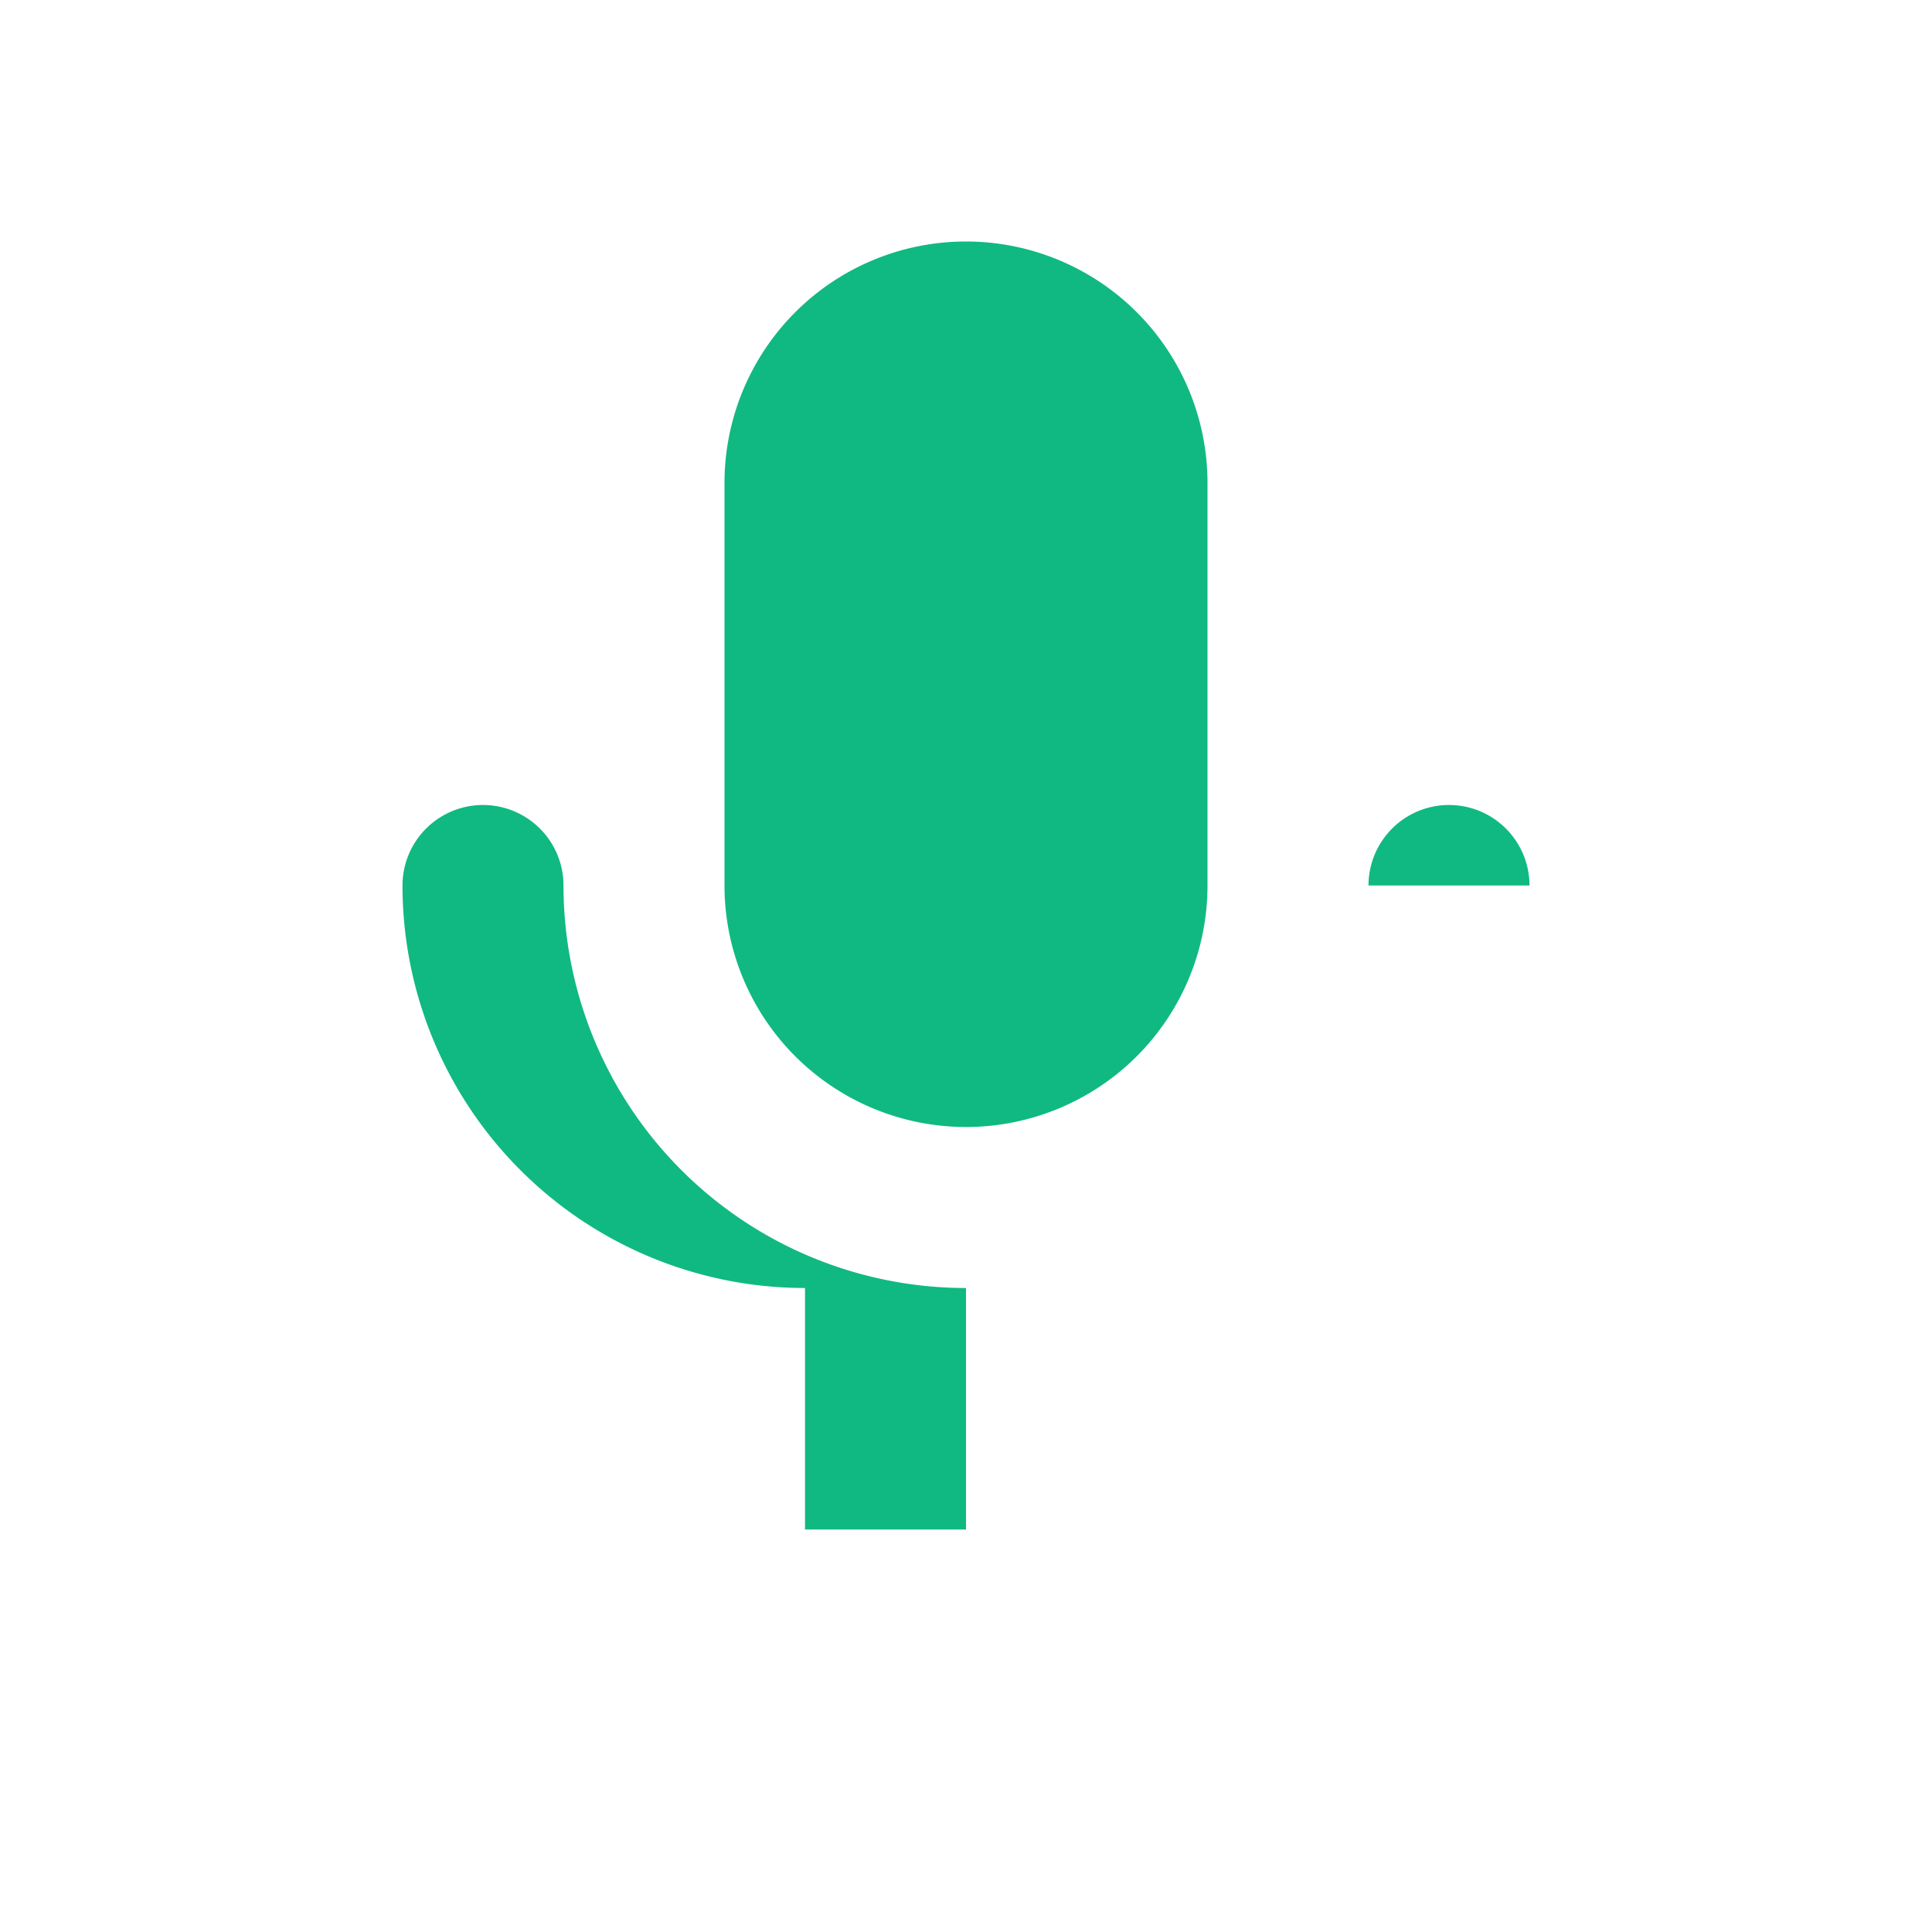 <svg xmlns="http://www.w3.org/2000/svg" viewBox="0 0 24 24" width="24" height="24"><path fill="#10b981" d="M12 14a3 3 0 0 0 3-3V6a3 3 0 0 0-6 0v5a3 3 0 0 0 3 3z"/><path fill="#10b981" d="M19 11a1 1 0 0 0-2 0 5 5 0 0 1-10 0 1 1 0 0 0-2 0 5 5 0 0 0 5 5v3h2v-3a5 5 0 0 0 5-5z"/></svg>